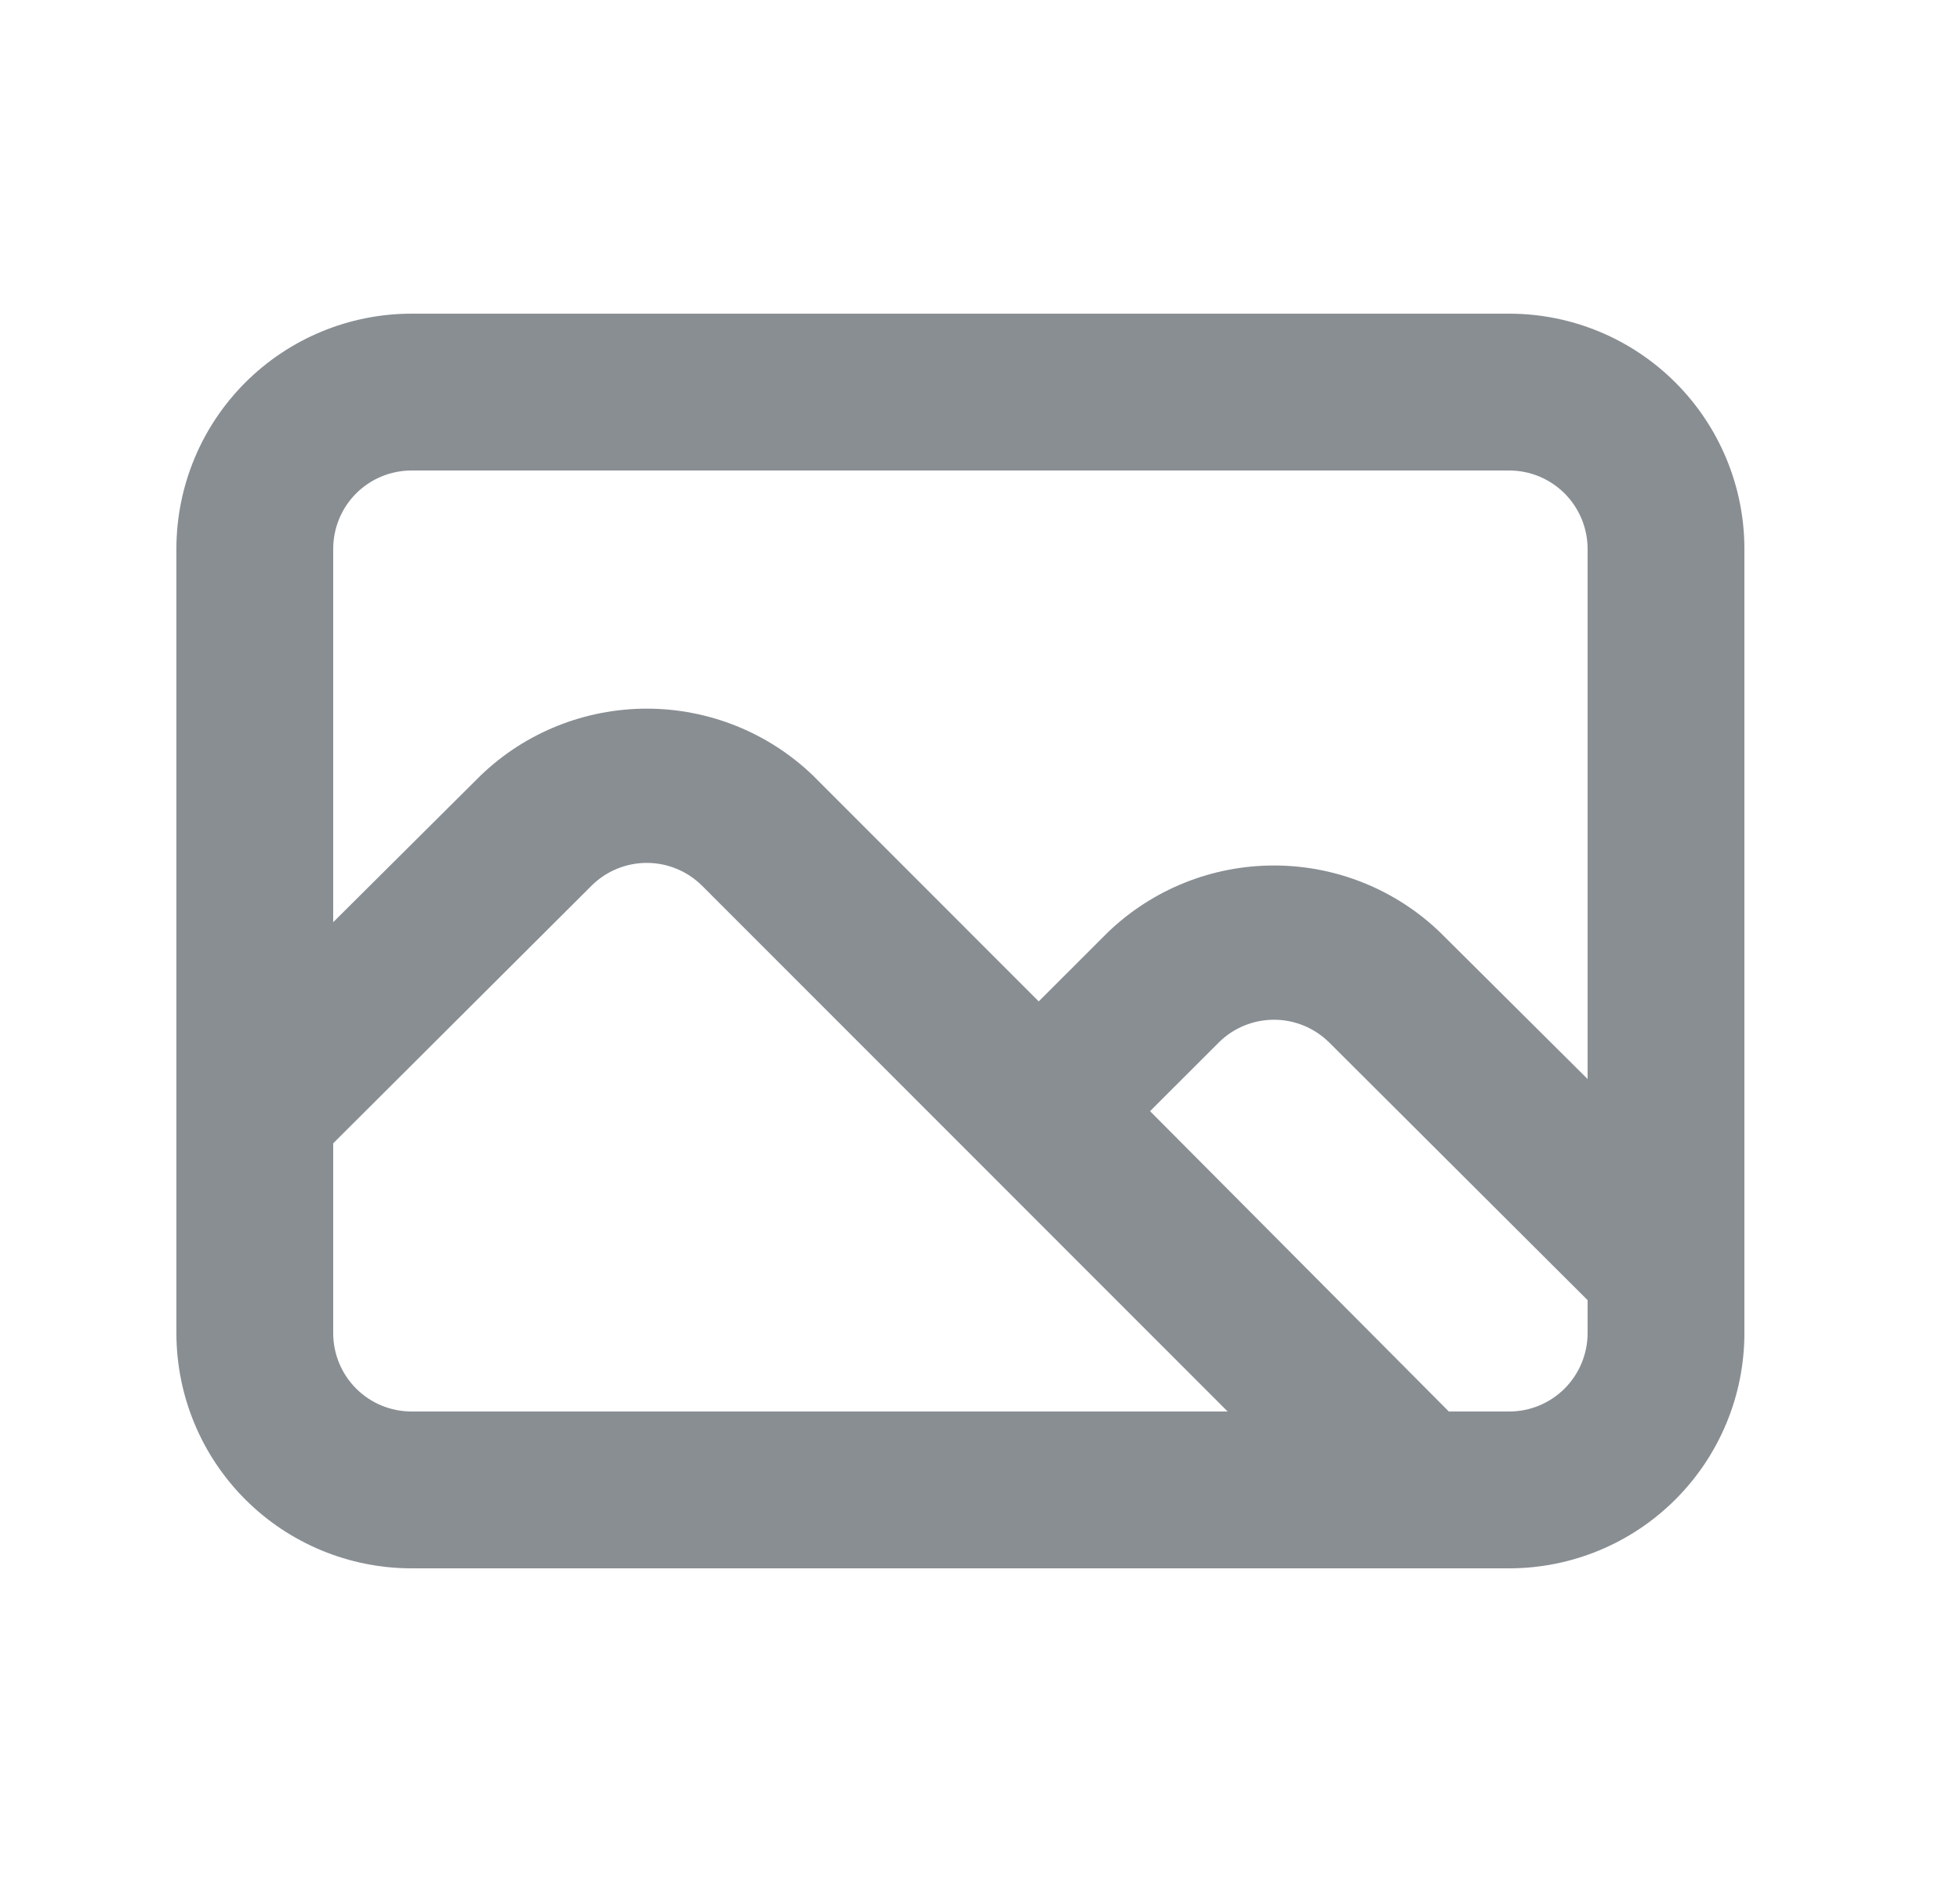 <svg width="25" height="24" viewBox="0 0 25 24" fill="none" xmlns="http://www.w3.org/2000/svg">
<g id="u:image">
<path id="Vector" d="M19.25 4H5.25C4.454 4 3.691 4.316 3.128 4.879C2.566 5.441 2.25 6.204 2.25 7V17C2.25 17.796 2.566 18.559 3.128 19.121C3.691 19.684 4.454 20 5.25 20H19.25C20.045 20 20.808 19.684 21.371 19.121C21.933 18.559 22.25 17.796 22.25 17V7C22.25 6.204 21.933 5.441 21.371 4.879C20.808 4.316 20.045 4 19.25 4V4ZM5.25 18C4.984 18 4.73 17.895 4.542 17.707C4.355 17.52 4.25 17.265 4.25 17V14.58L7.55 11.29C7.736 11.107 7.988 11.004 8.25 11.004C8.511 11.004 8.763 11.107 8.95 11.29L15.659 18H5.25ZM20.25 17C20.25 17.265 20.144 17.52 19.957 17.707C19.769 17.895 19.515 18 19.25 18H18.48L14.669 14.17L15.55 13.29C15.736 13.107 15.988 13.004 16.25 13.004C16.511 13.004 16.763 13.107 16.95 13.29L20.25 16.58V17ZM20.25 13.76L18.369 11.89C17.8 11.342 17.04 11.037 16.25 11.037C15.459 11.037 14.7 11.342 14.13 11.89L13.249 12.77L10.37 9.89C9.8 9.342 9.04 9.037 8.25 9.037C7.459 9.037 6.699 9.342 6.13 9.89L4.25 11.76V7C4.25 6.735 4.355 6.48 4.542 6.293C4.73 6.105 4.984 6 5.25 6H19.25C19.515 6 19.769 6.105 19.957 6.293C20.144 6.48 20.25 6.735 20.25 7V13.76Z" fill="#898E93"/>
</g>
</svg>
